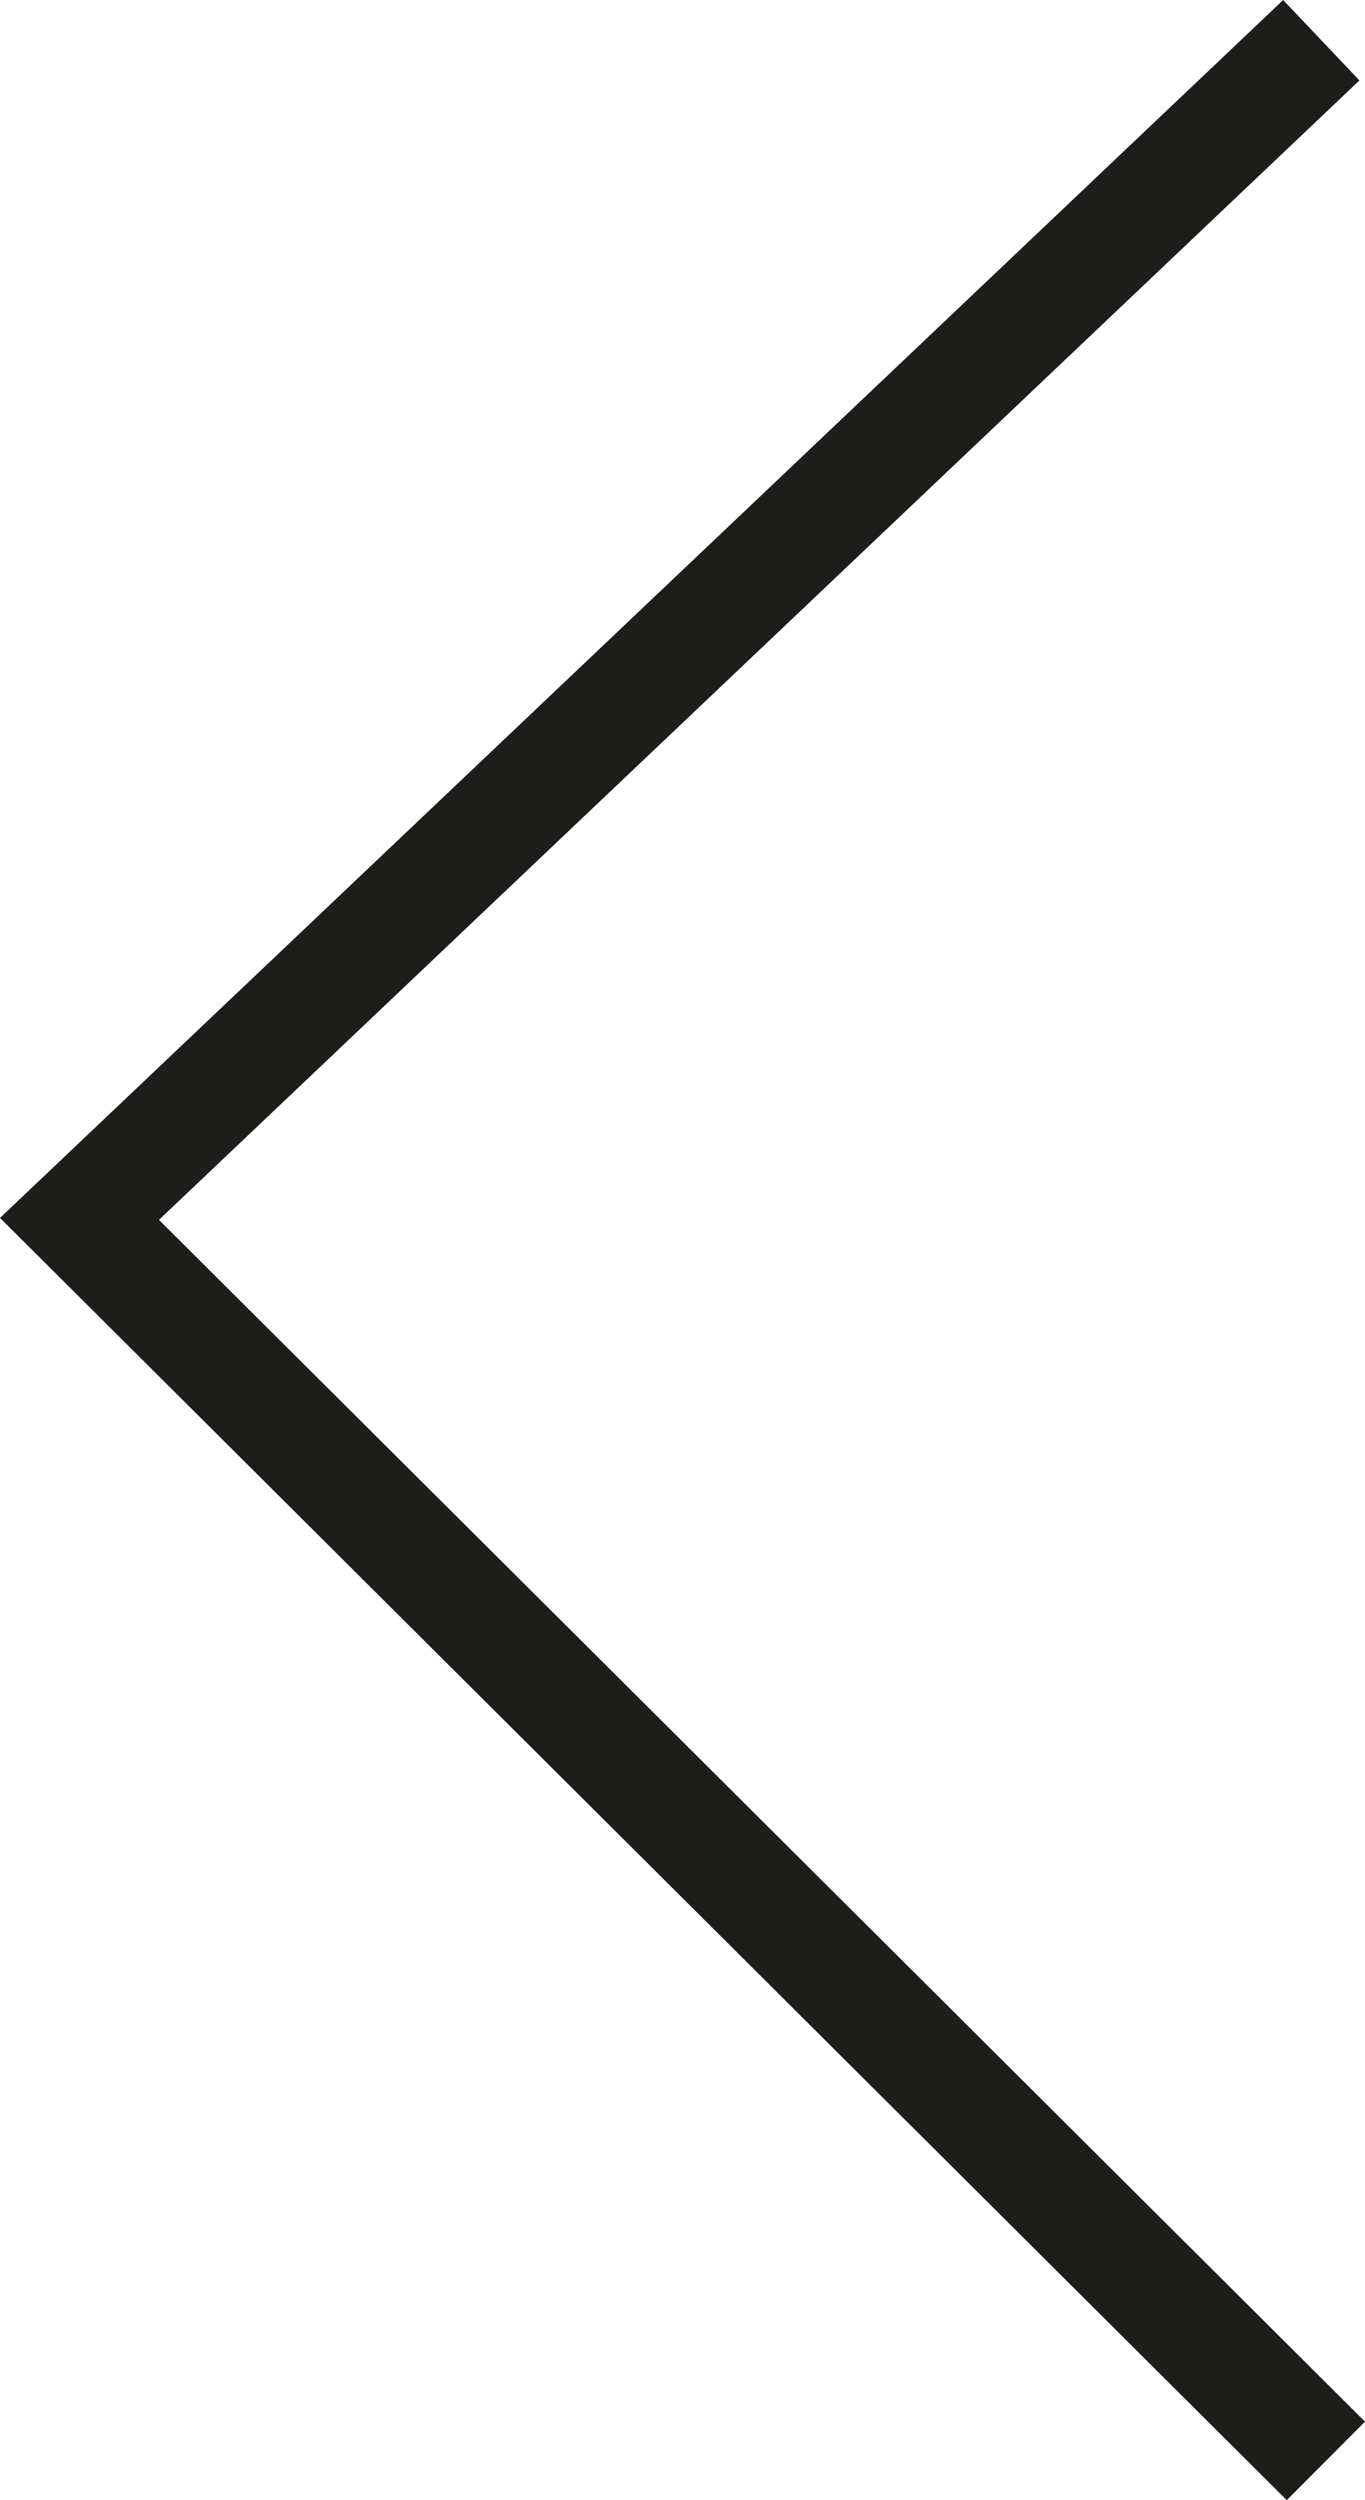 <svg id="Calque_1" data-name="Calque 1" xmlns="http://www.w3.org/2000/svg" viewBox="0 0 86.21 157.88"><defs><style>.cls-1{fill:none;stroke:#1d1d1b;stroke-miterlimit:10;stroke-width:7px;}</style></defs><polyline class="cls-1" points="83.74 155.4 5.02 76.97 83.45 2.54"/></svg>